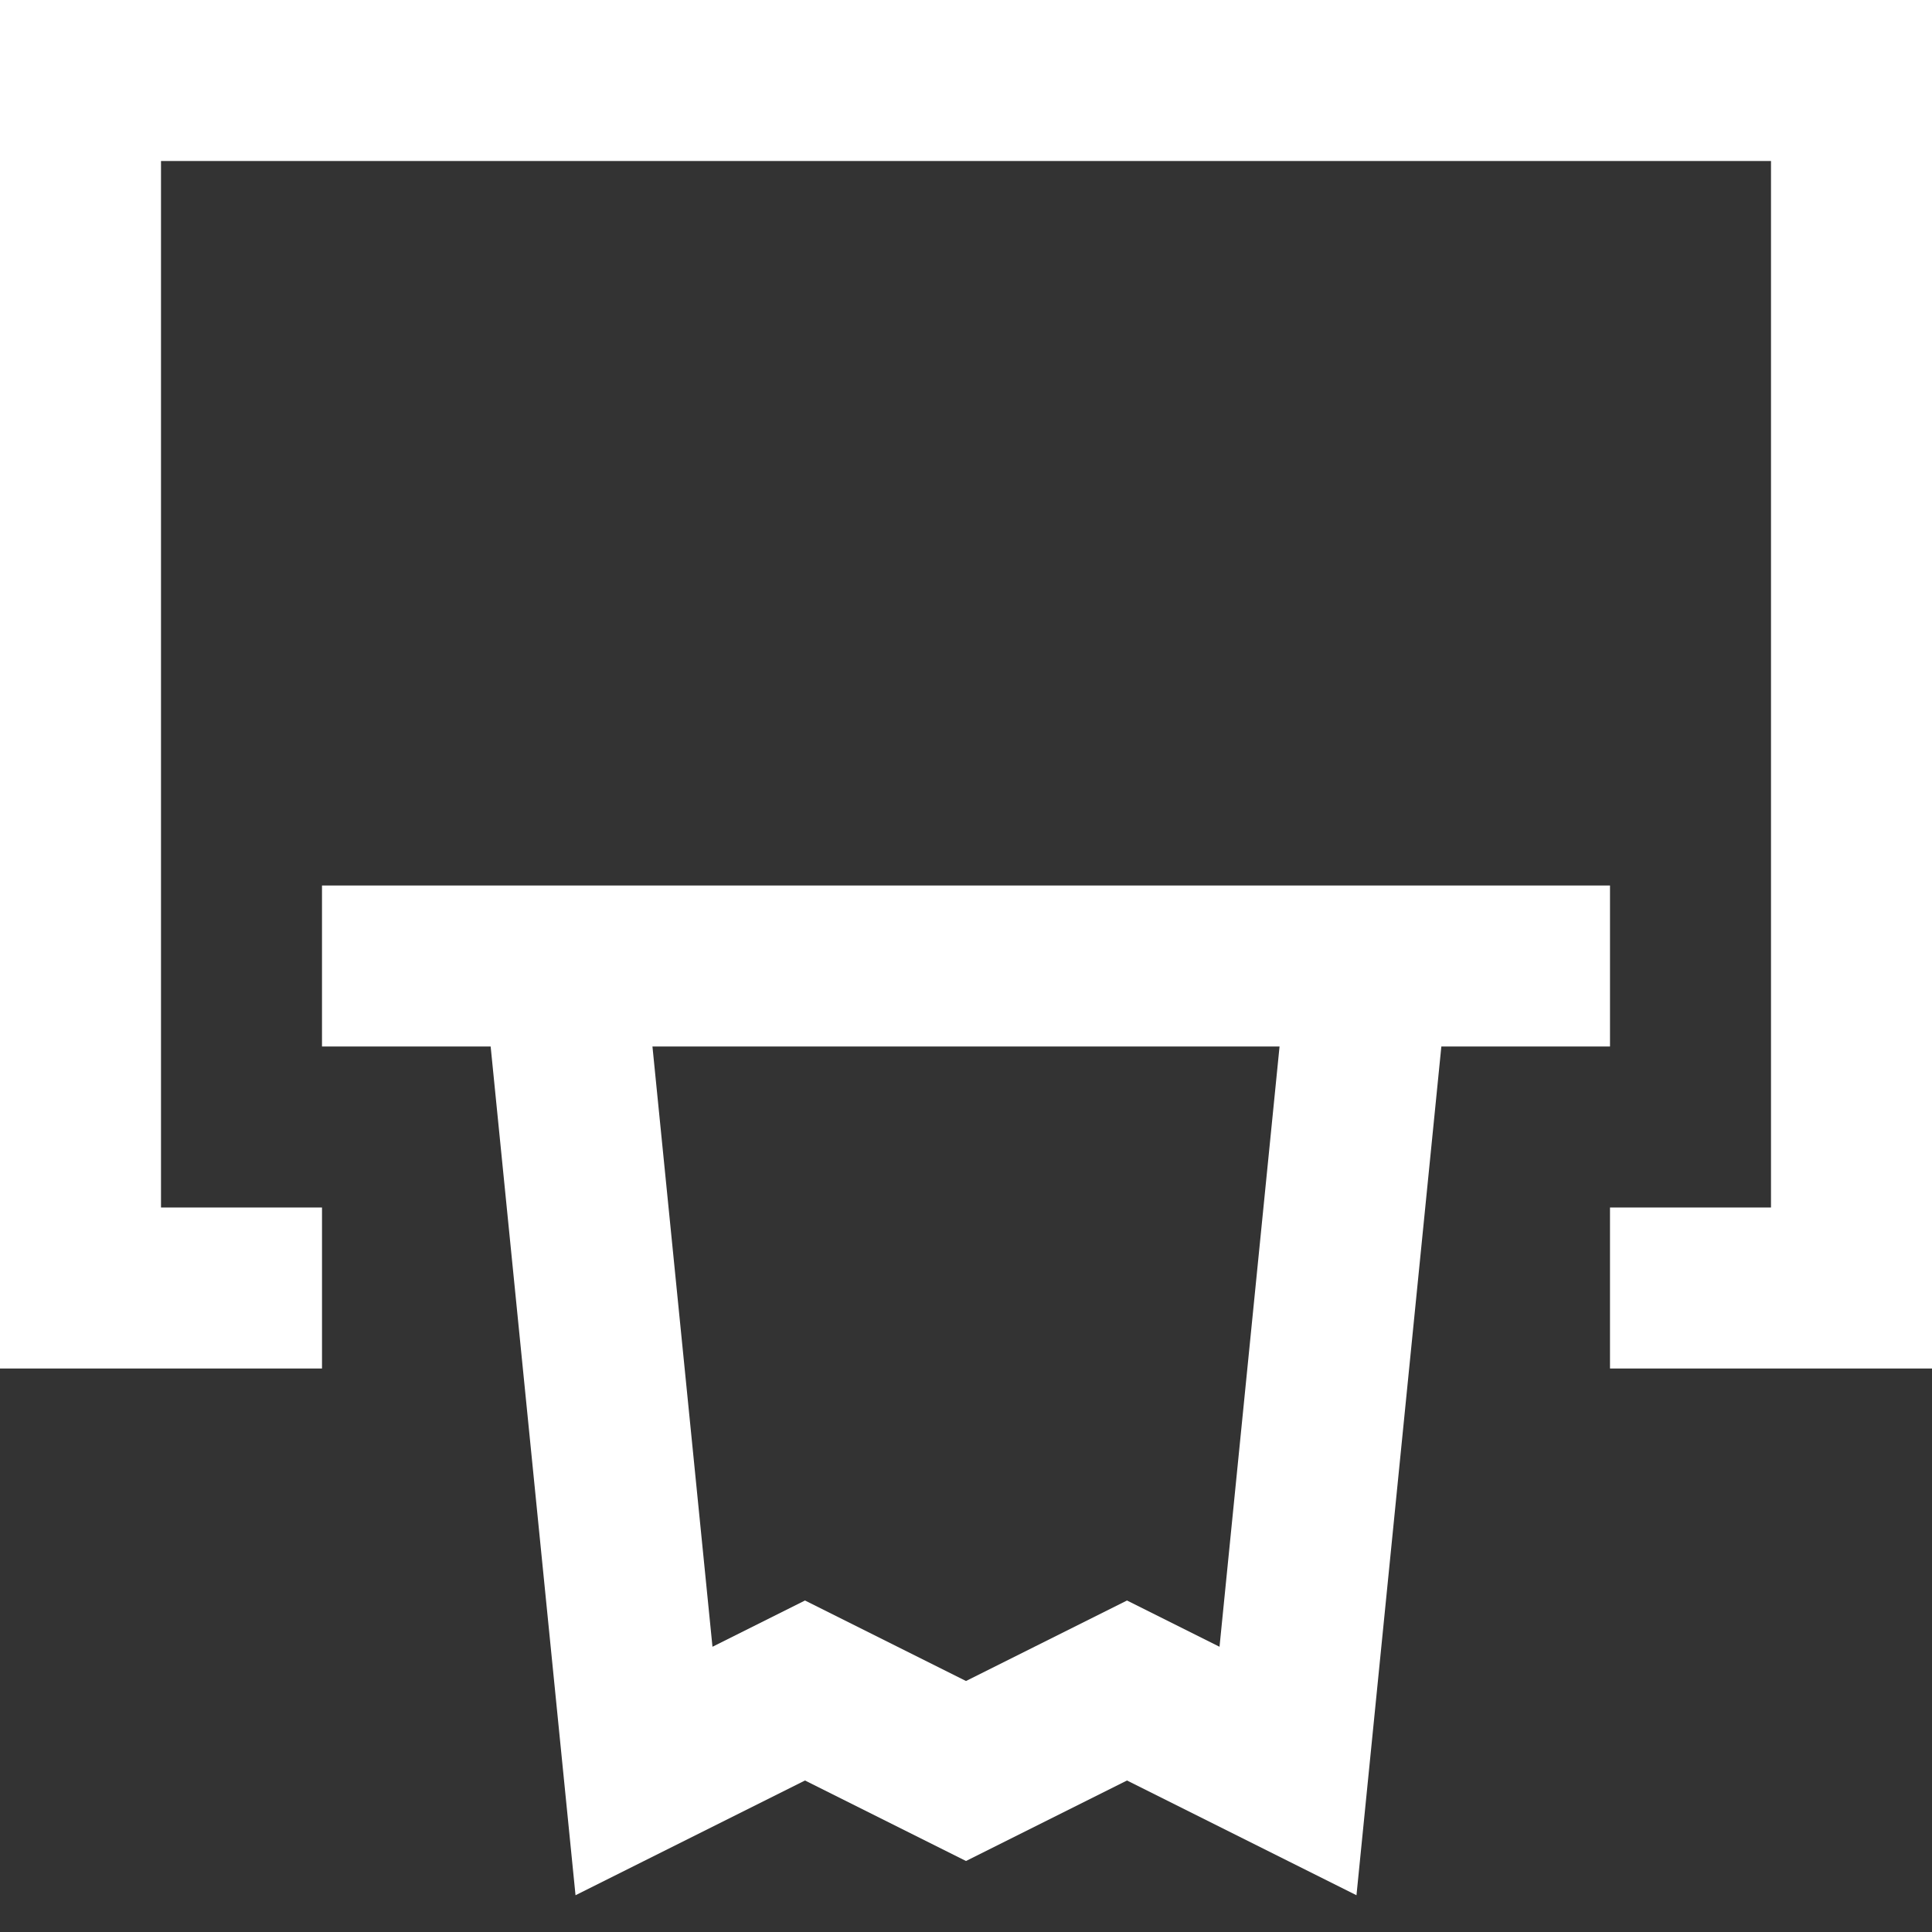 <svg version="1.1" xmlns="http://www.w3.org/2000/svg" xmlns:xlink="http://www.w3.org/1999/xlink" x="0px" y="0px" viewBox="0 0 48 48" xml:space="preserve" width="48" height="48"><rect x="0" y="0" width="48" height="48" fill="#333333" stroke="none"/><g class="nc-icon-wrapper" fill="#ffffff"><polyline data-cap="butt" fill="none" stroke="#ffffff" stroke-width="4" stroke-miterlimit="10" points="34,24 32,44 28,42 24,44 20,42 16,44 14,24 " stroke-linejoin="miter" stroke-linecap="butt"></polyline> <polyline data-cap="butt" data-color="color-2" fill="none" stroke="#ffffff" stroke-width="4" stroke-miterlimit="10" points="8,32 2,32 2,2 46,2 46,32 40,32 " stroke-linejoin="miter" stroke-linecap="butt"></polyline> <line fill="none" stroke="#ffffff" stroke-width="4" stroke-linecap="square" stroke-miterlimit="10" x1="10" y1="24" x2="38" y2="24" stroke-linejoin="miter"></line></g></svg>